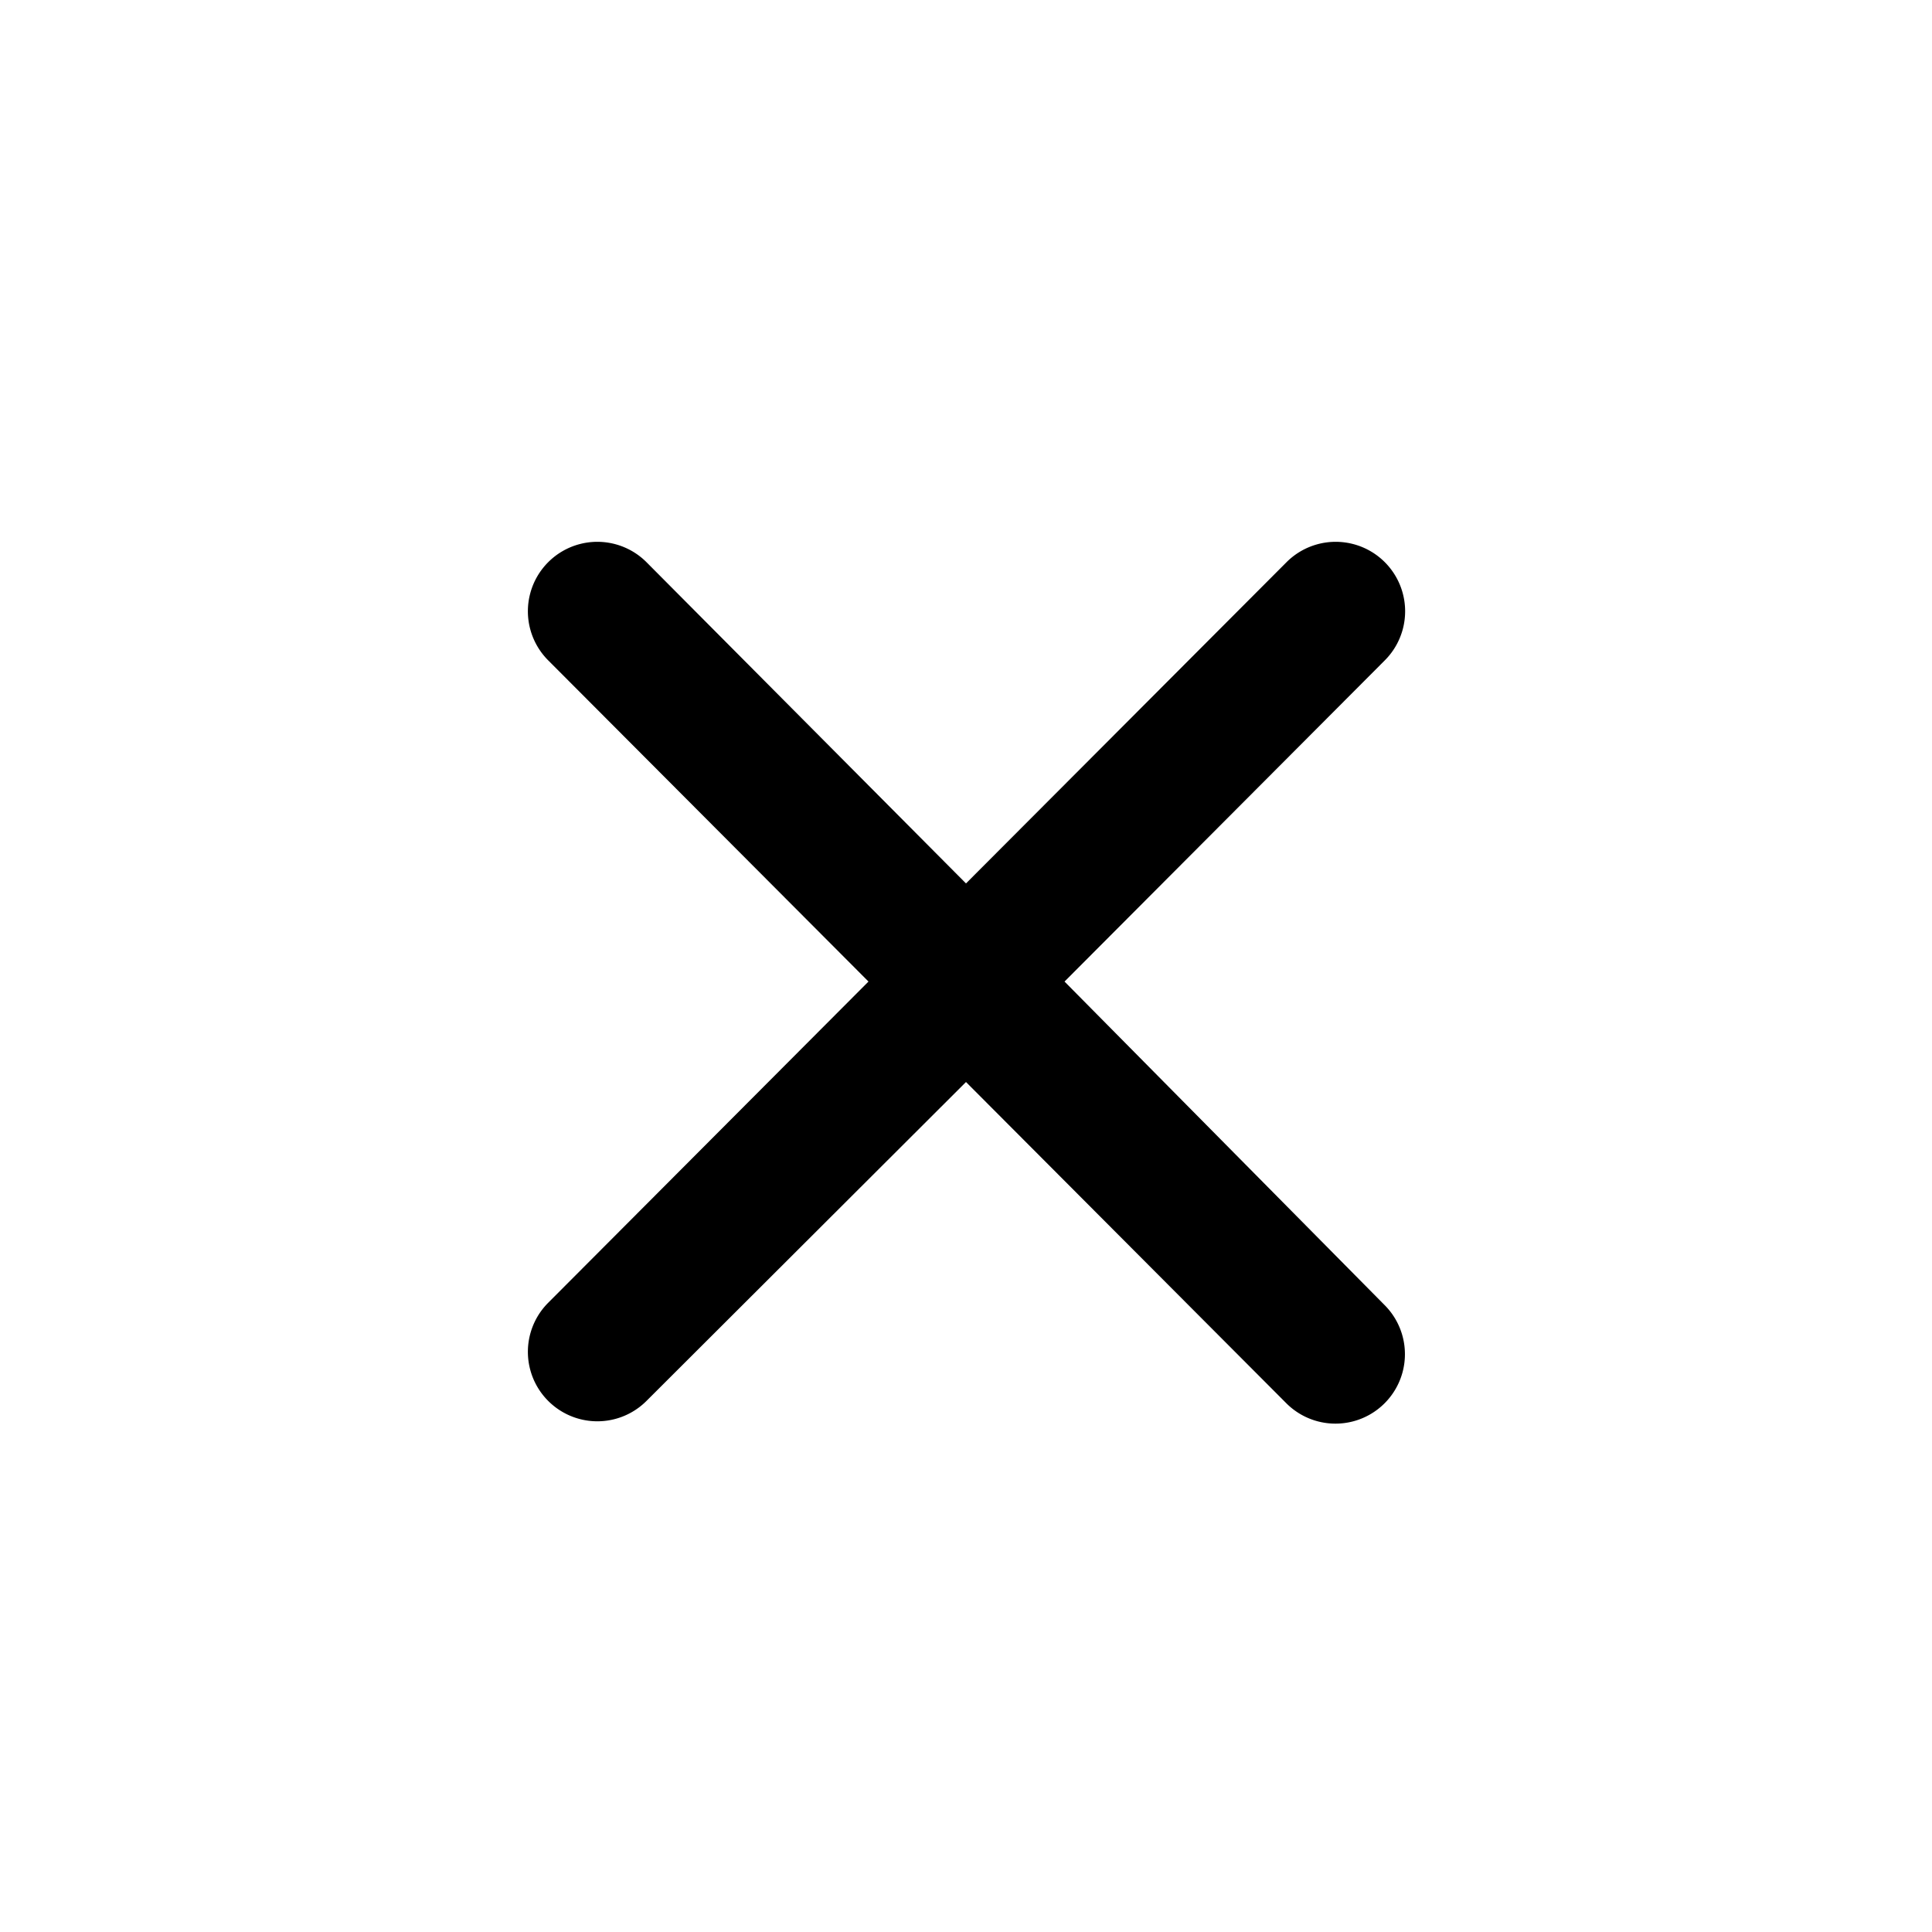 <svg xmlns="http://www.w3.org/2000/svg" width="19" height="19" viewBox="0 0 19 19">
    <g transform="translate(-3 -3)">
        <circle cx="9.5" cy="9.5" r="9.5" fill="none" transform="translate(3 3)"/>
        <path d="M13.469 12.653l3.15-3.159a.683.683 0 1 0-.967-.965L12.5 11.688 9.358 8.529a.683.683 0 1 0-.967.965l3.15 3.159-3.15 3.159a.683.683 0 0 0 .967.965l3.142-3.136 3.15 3.159a.683.683 0 0 0 .967-.965z" transform="translate(0 0)"/>
    </g>
</svg>

